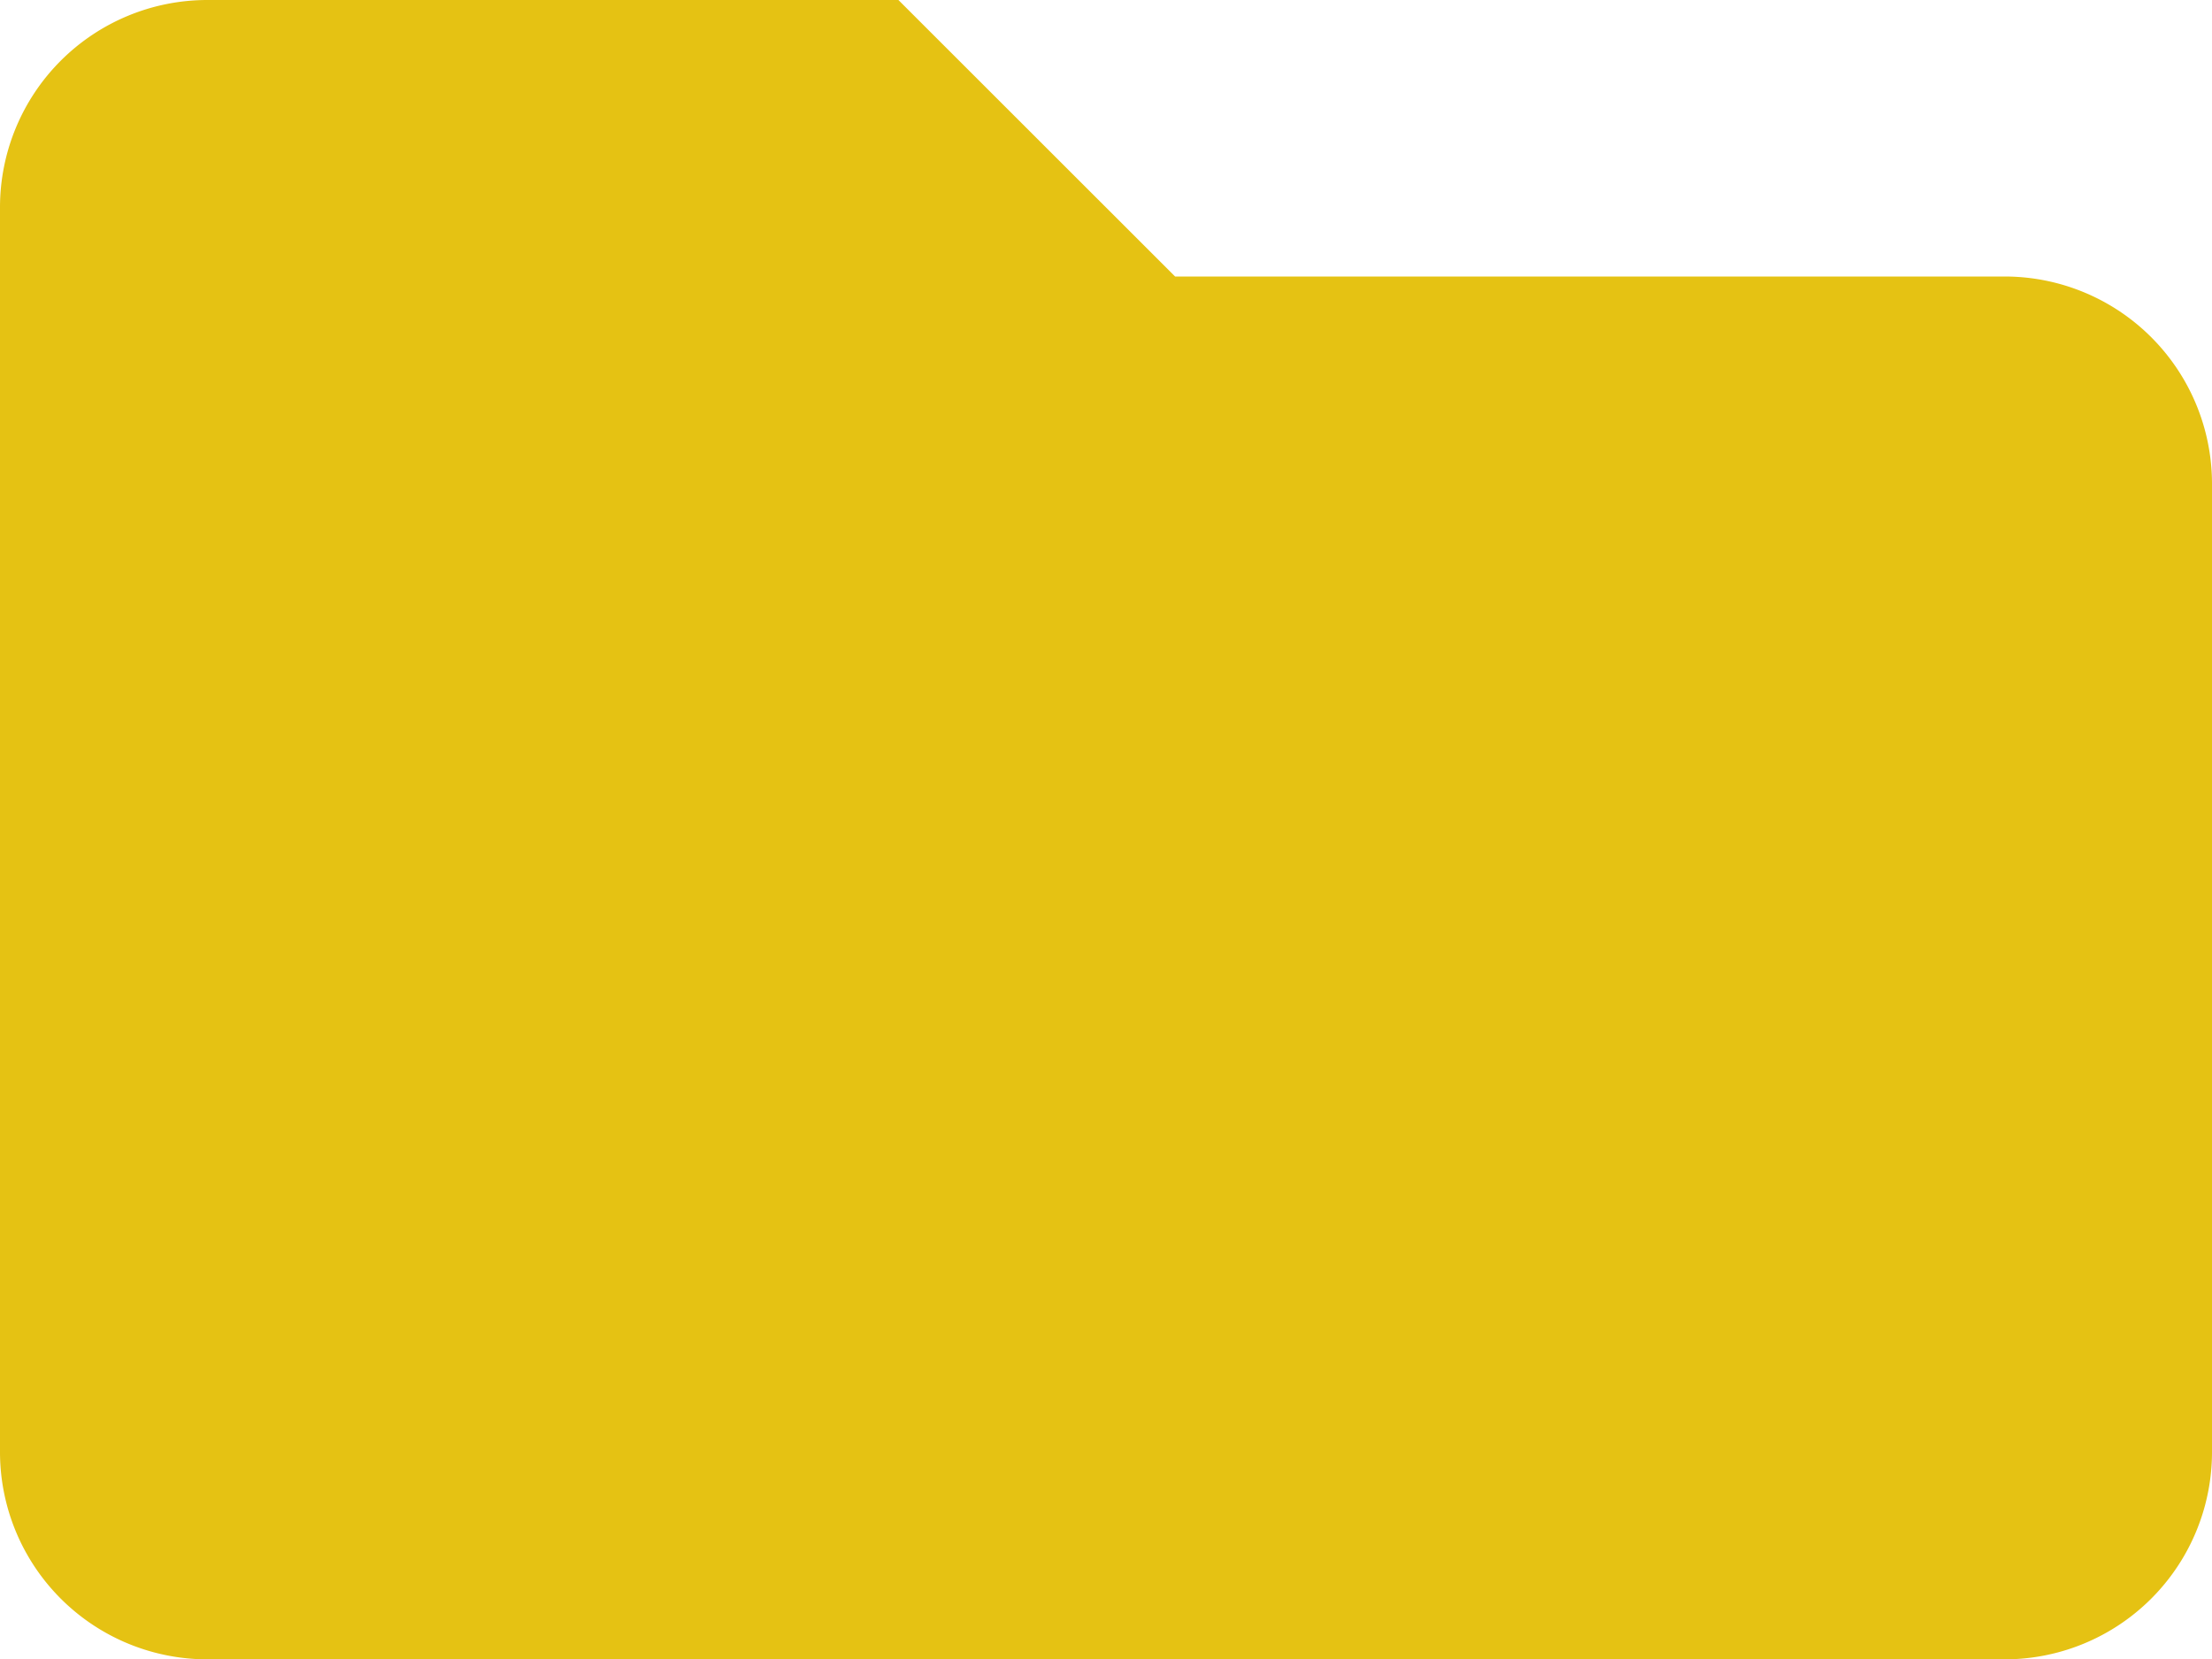 <svg xmlns="http://www.w3.org/2000/svg" width="24.375" height="18.281" viewBox="0 0 24.375 18.281">
  <path id="Icon_awesome-folder" data-name="Icon awesome-folder" d="M22.089,7.547h-9.14L9.9,4.5H2.285A2.285,2.285,0,0,0,0,6.785V20.5a2.285,2.285,0,0,0,2.285,2.285h19.8A2.285,2.285,0,0,0,24.375,20.5V9.832A2.285,2.285,0,0,0,22.089,7.547Z" transform="translate(0 -4.5)" fill="#e5c213"/>
</svg>
